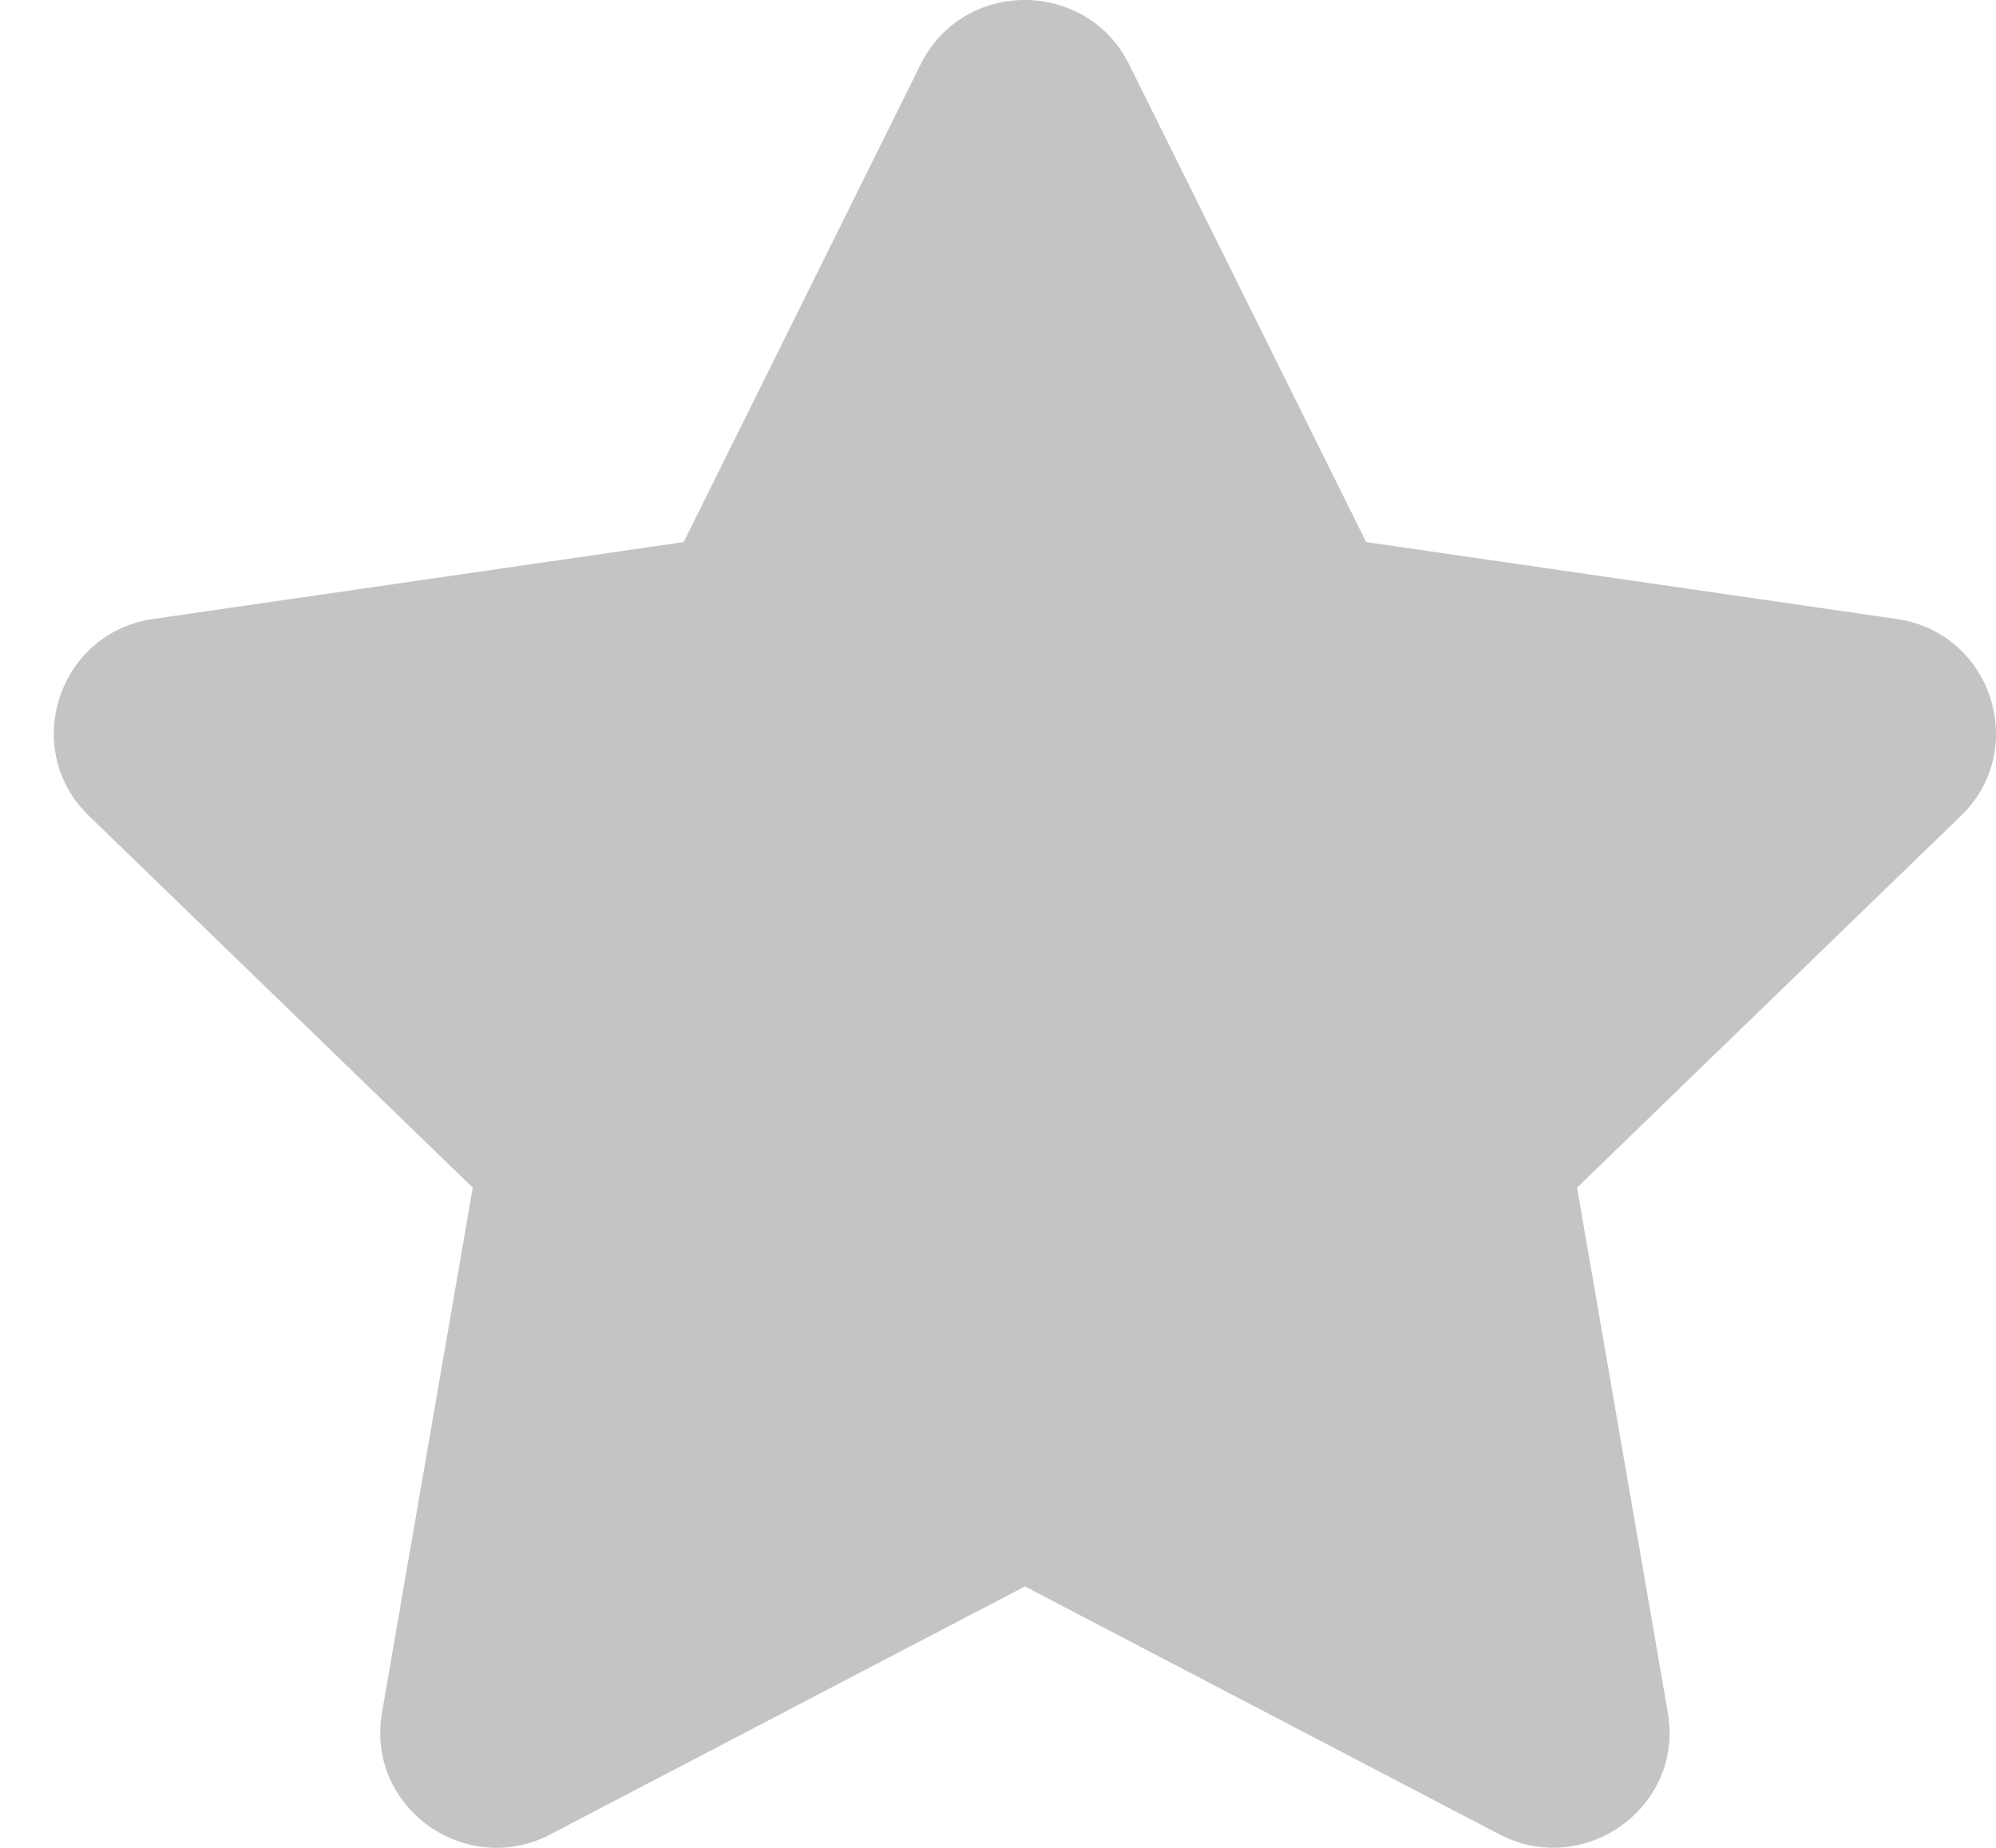 <svg width="27" height="25" viewBox="0 0 27 25" fill="none" xmlns="http://www.w3.org/2000/svg">
<path d="M12.454 0.87L9.248 7.334L2.073 8.374C0.787 8.559 0.271 10.136 1.204 11.039L6.395 16.068L5.167 23.172C4.946 24.456 6.306 25.417 7.446 24.817L13.864 21.463L20.282 24.817C21.422 25.413 22.782 24.456 22.561 23.172L21.333 16.068L26.524 11.039C27.457 10.136 26.941 8.559 25.654 8.374L18.48 7.334L15.273 0.87C14.699 -0.283 13.034 -0.297 12.454 0.87Z" fill="#C4C4C4"/>
</svg>
